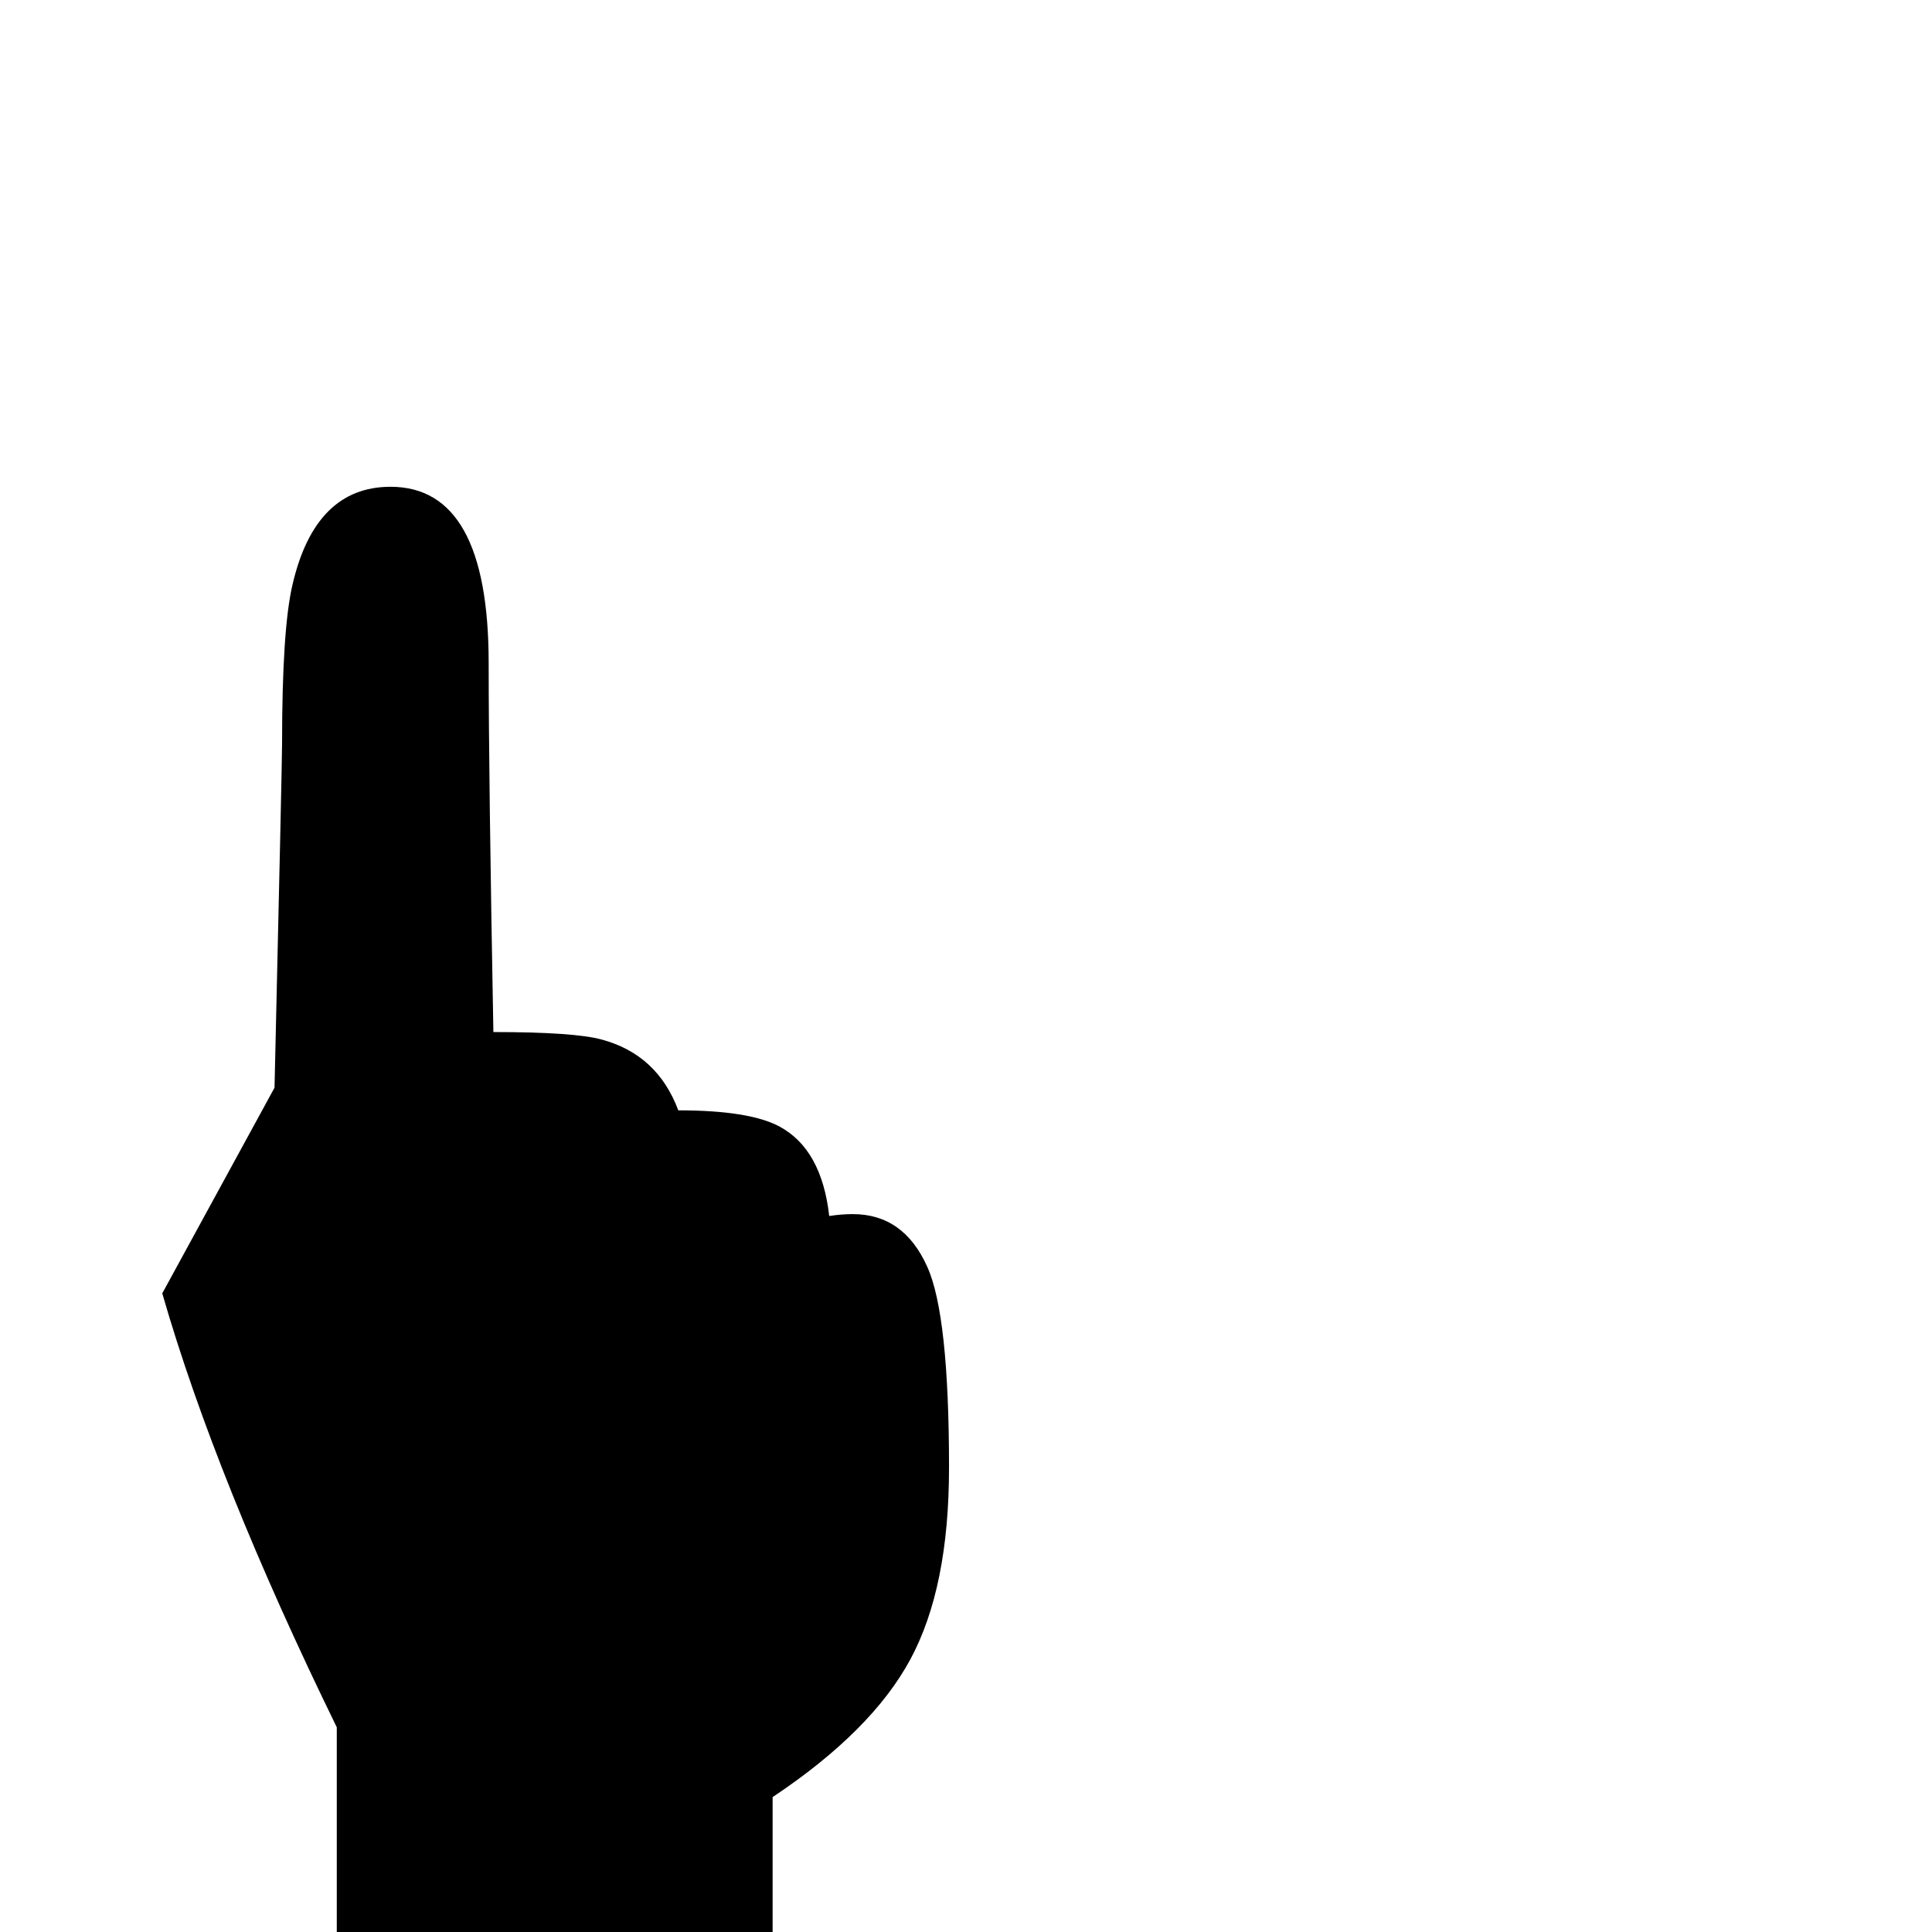 <?xml version="1.0" standalone="no"?>
<!DOCTYPE svg PUBLIC "-//W3C//DTD SVG 1.1//EN" "http://www.w3.org/Graphics/SVG/1.1/DTD/svg11.dtd" >
<svg viewBox="0 -442 2048 2048">
  <g transform="matrix(1 0 0 -1 0 1606)">
   <path fill="currentColor"
d="M1006 492q0 -127 -41 -203t-146 -146v-159q-99 -46 -221 -46q-138 0 -241 54v225q-128 262 -185 460l119 218q8 345 8 365q0 121 11 168q24 104 104 104q104 0 104 -187q0 -121 5 -391q86 0 115 -8q59 -16 81 -75q75 0 107 -17q45 -24 53 -95q13 2 25 2q54 0 79 -56
q23 -51 23 -213z" />
  </g>

</svg>
